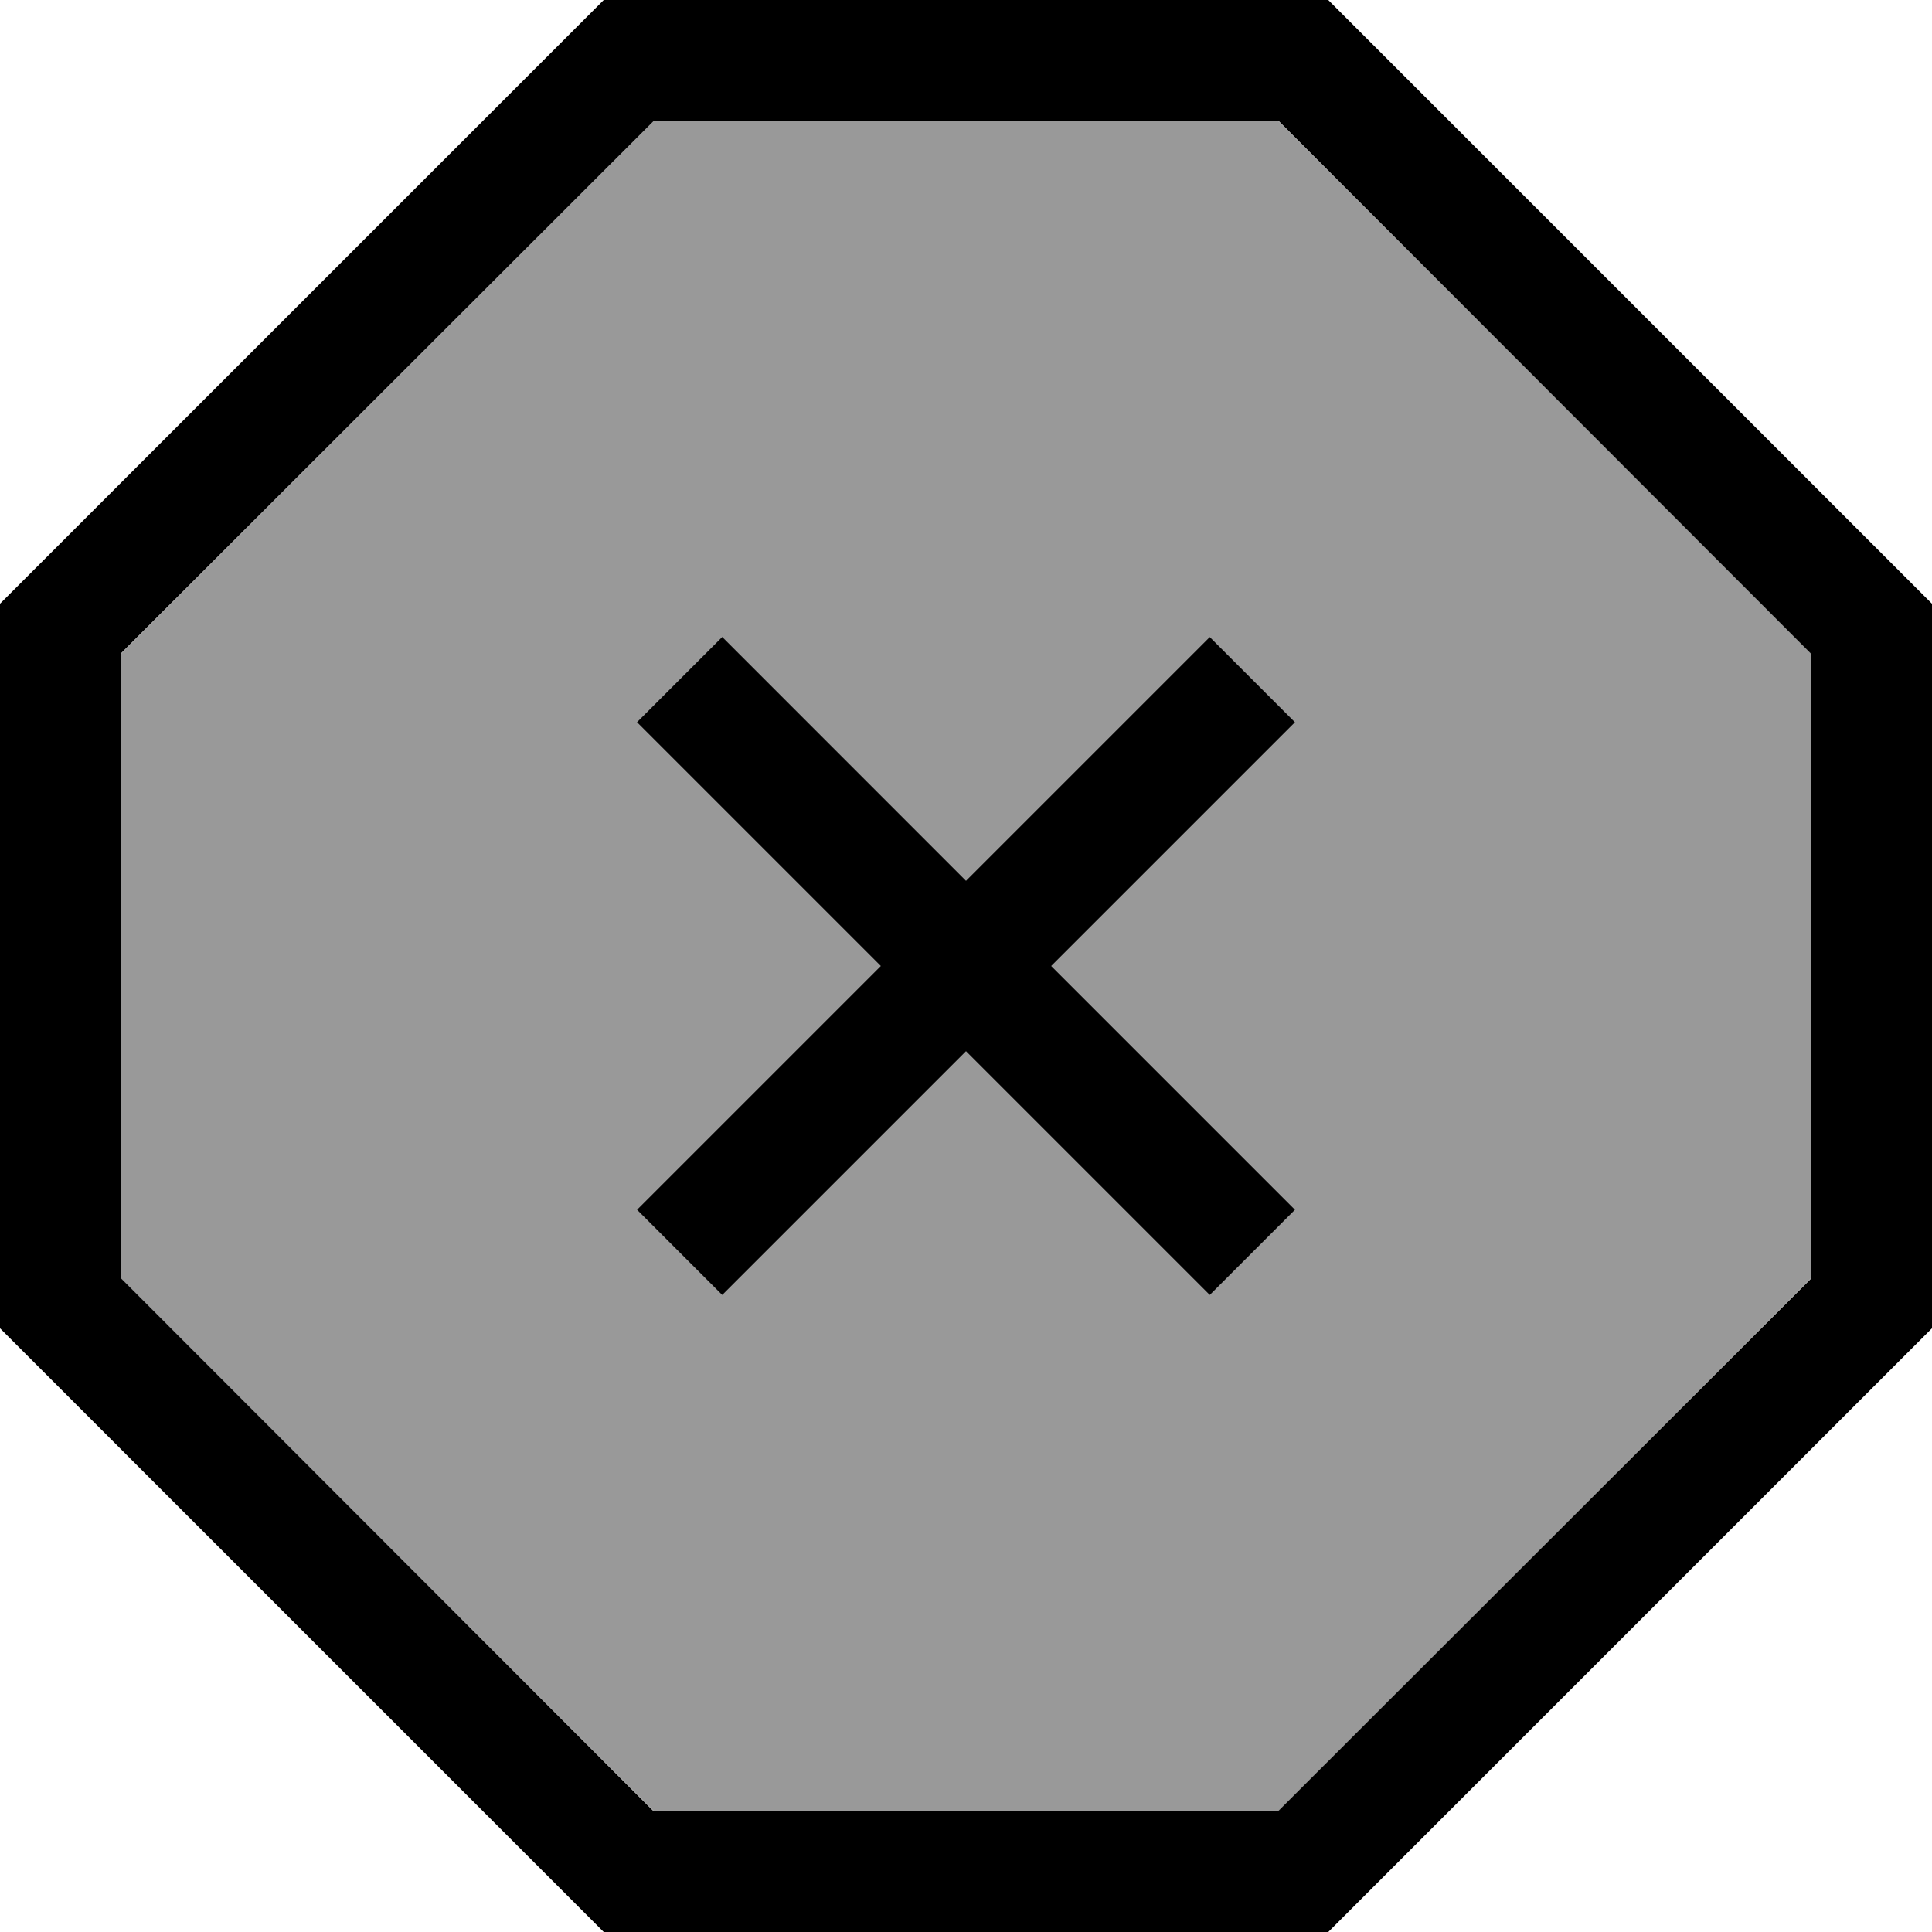 <svg xmlns="http://www.w3.org/2000/svg" viewBox="0 0 512 512"><defs><style>.fa-secondary{opacity:.4}</style></defs><path class="fa-secondary" d="M32 173.3l0 165.5L173.3 480l165.5 0L480 338.7l0-165.5L338.7 32 173.3 32 32 173.3zm136.8 18.2l22.6-22.6 11.3 11.3L256 233.4l53.3-53.3 11.3-11.3 22.6 22.6-11.3 11.3L278.6 256l53.3 53.3 11.3 11.3-22.6 22.6-11.3-11.3L256 278.6l-53.3 53.3-11.3 11.3-22.6-22.6 11.3-11.3L233.4 256l-53.3-53.3-11.3-11.3z"/><path class="fa-primary" d="M32 338.7l0-165.5L173.3 32l165.5 0L480 173.3l0 165.5L338.7 480l-165.5 0L32 338.7zM160 0L0 160 0 352 160 512l192 0L512 352l0-192L352 0 160 0zm31.4 168.8l-22.6 22.6 11.3 11.3L233.4 256l-53.3 53.3-11.3 11.3 22.6 22.6 11.3-11.3L256 278.6l53.3 53.3 11.3 11.3 22.6-22.6-11.3-11.3L278.6 256l53.3-53.3 11.3-11.3-22.6-22.6-11.3 11.3L256 233.4l-53.3-53.3-11.3-11.3z"/></svg>